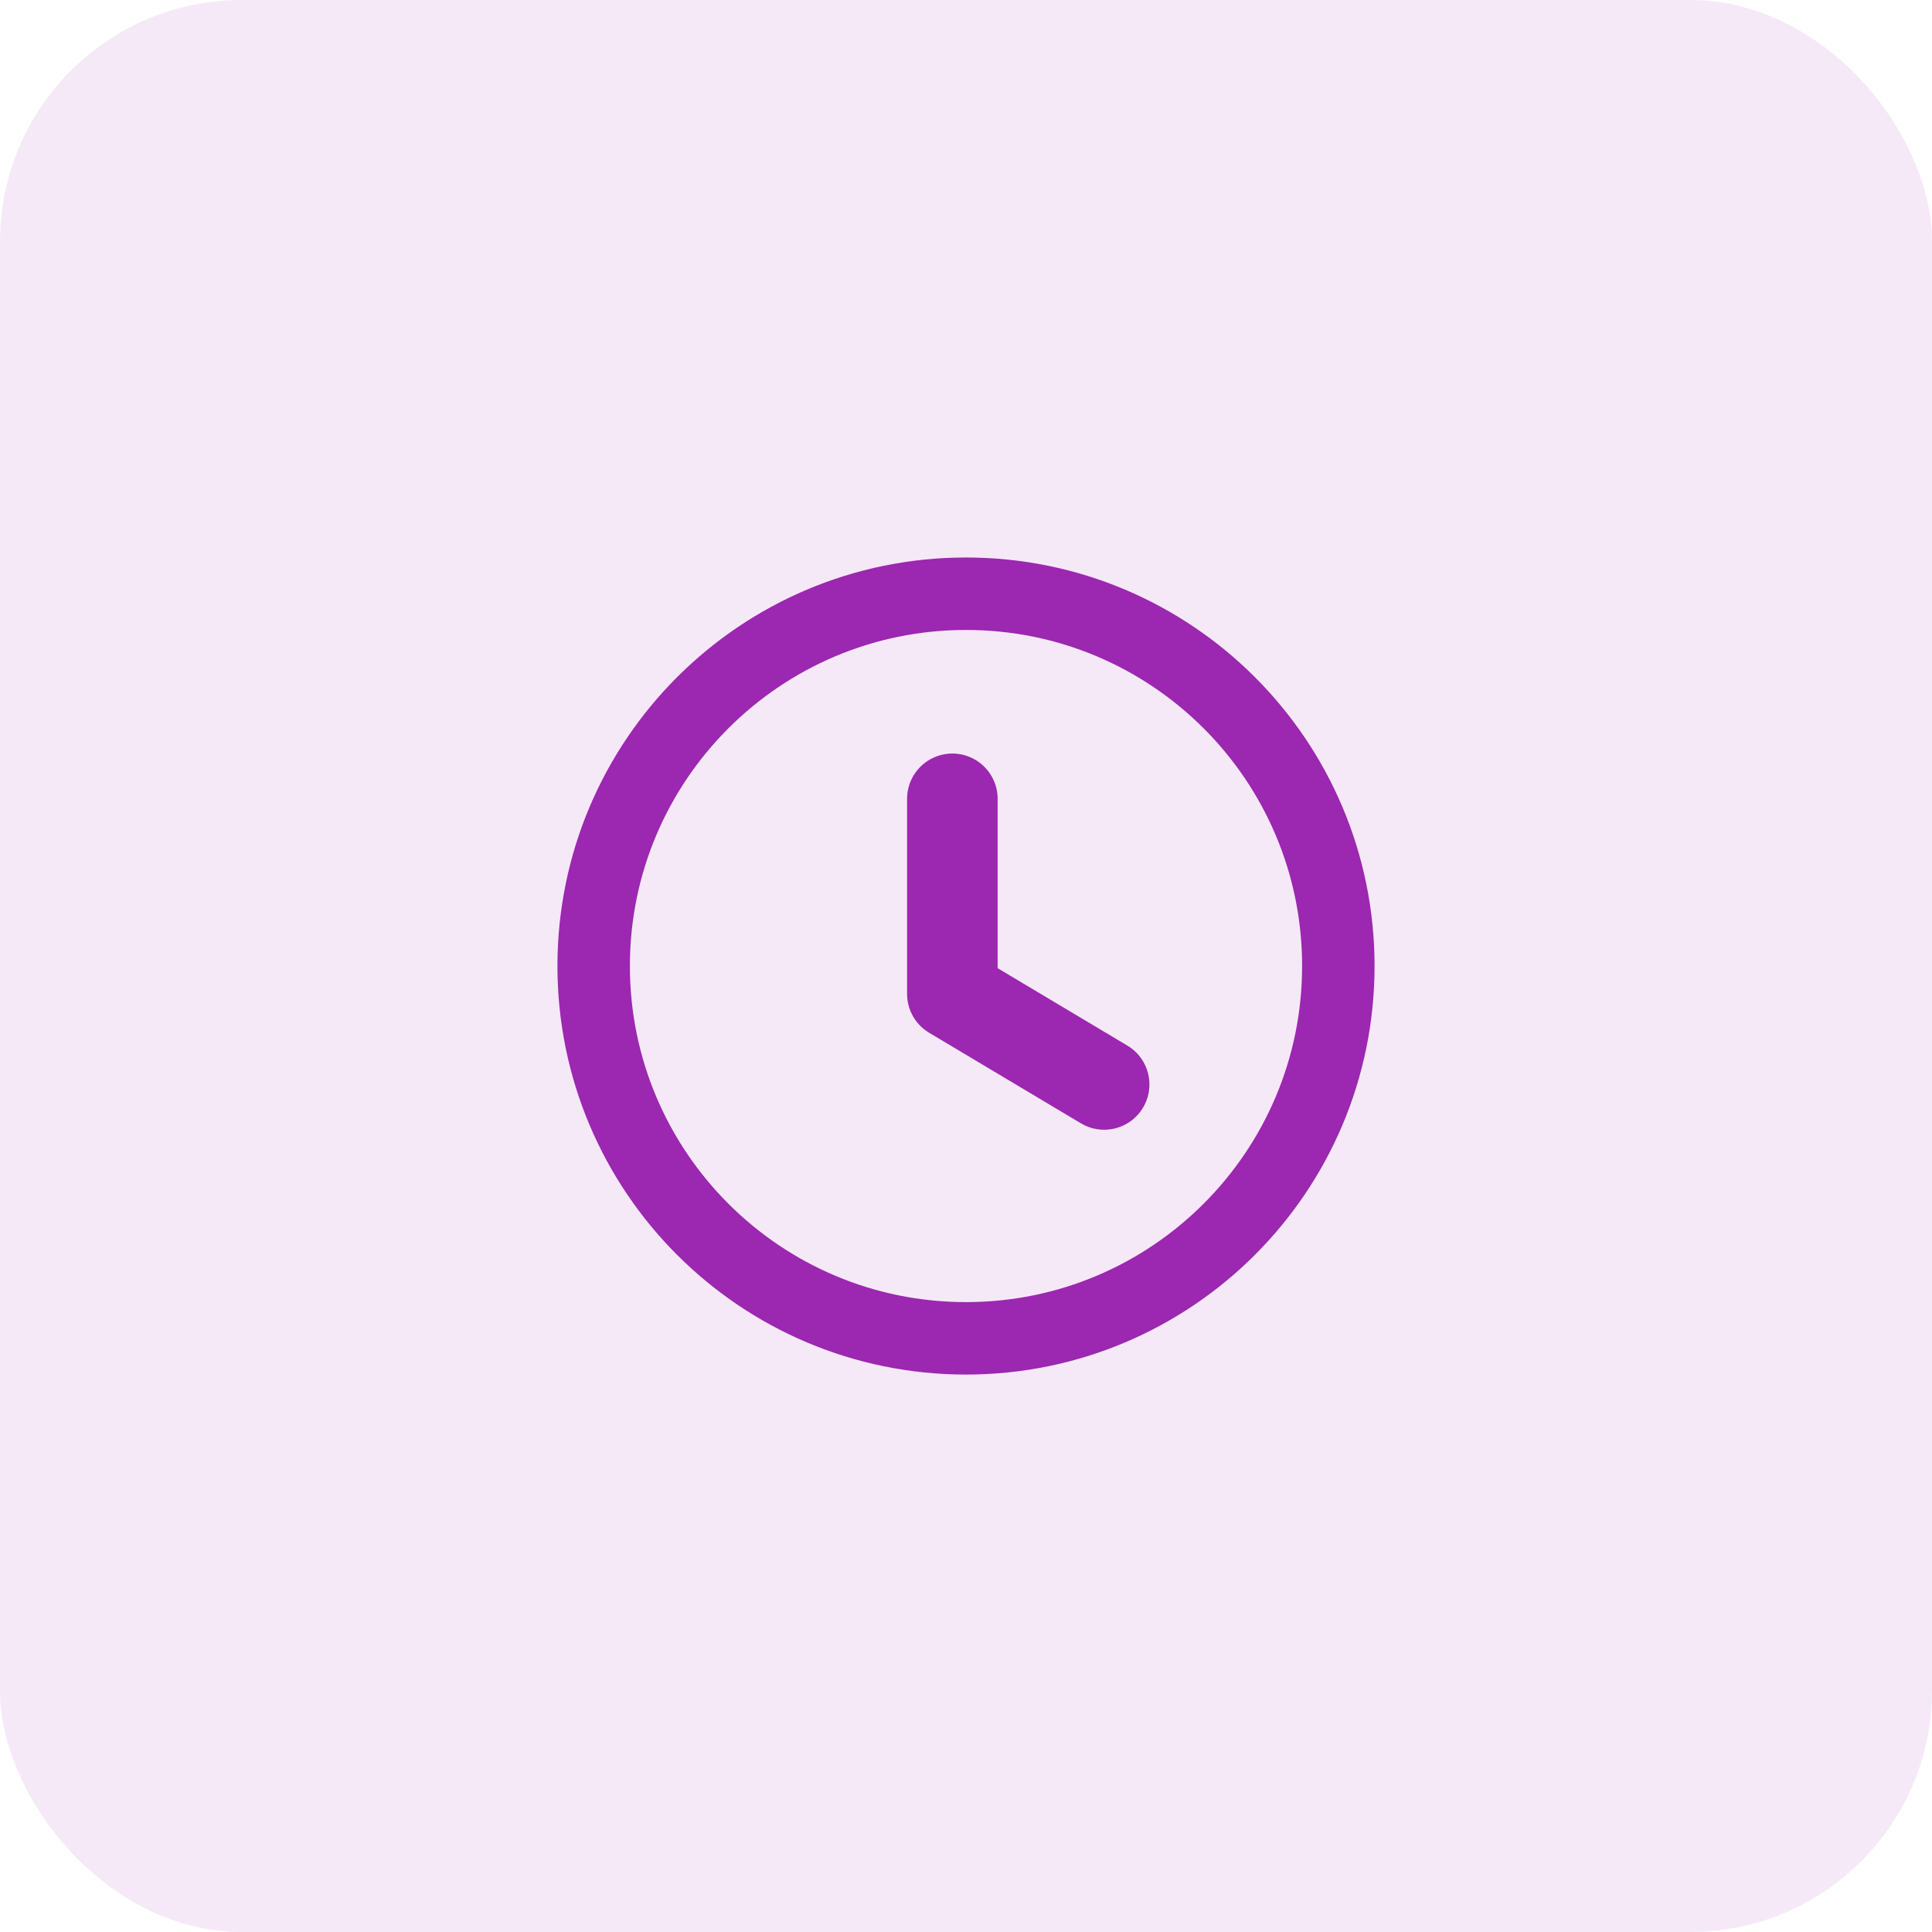 <svg width="32" height="32" viewBox="0 0 32 32" fill="none" xmlns="http://www.w3.org/2000/svg">
<rect width="32" height="32" rx="4" fill="#9C27B0" fill-opacity="0.1"/>
<path fill-rule="evenodd" clip-rule="evenodd" d="M22.167 16C22.167 19.406 19.406 22.167 16 22.167C12.594 22.167 9.833 19.406 9.833 16C9.833 12.594 12.594 9.834 16 9.834C19.406 9.834 22.167 12.594 22.167 16Z" stroke="#9C27B0" stroke-width="1.2" stroke-linecap="round" stroke-linejoin="round"/>
<path d="M18.288 17.962L15.774 16.462V13.231" stroke="#9C27B0" stroke-width="1.5" stroke-linecap="round" stroke-linejoin="round"/>
</svg>
